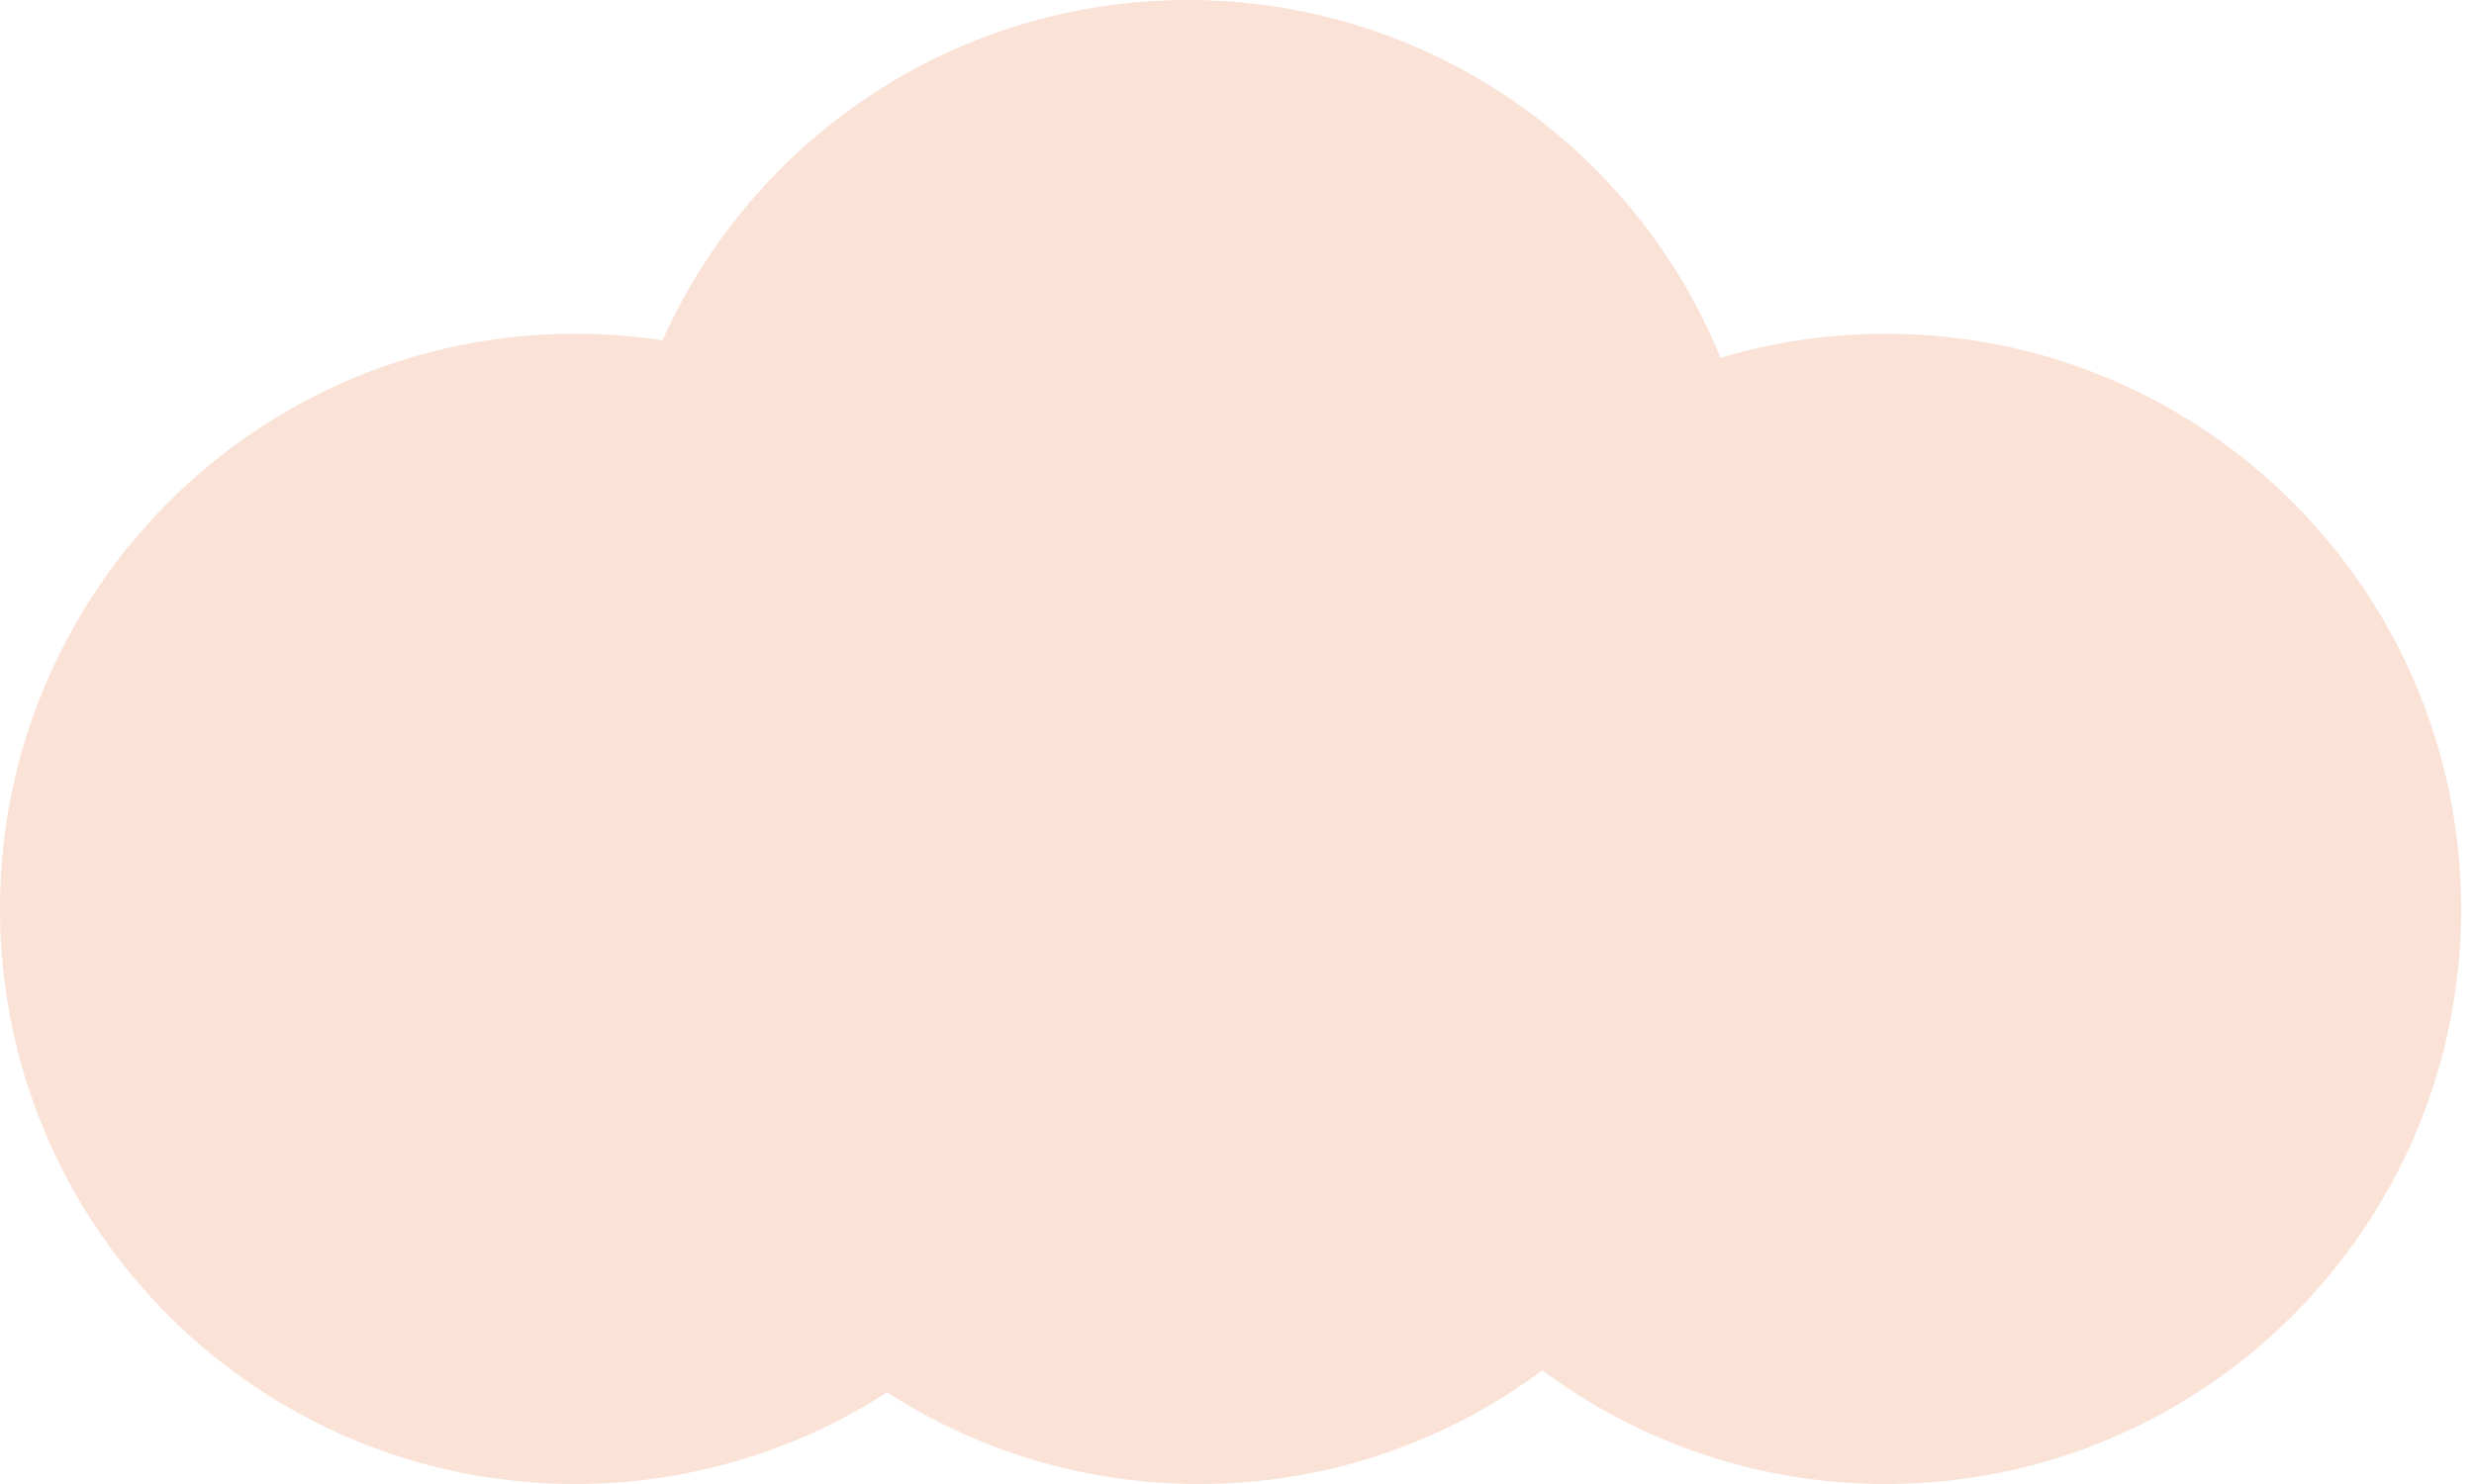 <svg width="85" height="51" viewBox="0 0 85 51" fill="none" xmlns="http://www.w3.org/2000/svg">
<path fill-rule="evenodd" clip-rule="evenodd" d="M30.477 47.848C27.39 49.843 23.713 51 19.765 51C8.849 51 0 42.151 0 31.235C0 20.319 8.849 11.47 19.765 11.47C20.784 11.47 21.784 11.547 22.761 11.696C25.848 4.803 32.768 0 40.809 0C49.083 0 56.169 5.084 59.115 12.298C60.913 11.759 62.819 11.47 64.793 11.47C75.709 11.47 84.558 20.319 84.558 31.235C84.558 42.151 75.709 51 64.793 51C60.369 51 56.284 49.547 52.991 47.091C49.697 49.547 45.613 51 41.189 51C37.241 51 33.563 49.843 30.477 47.848Z" fill="#FAE2D7"/>
</svg>
